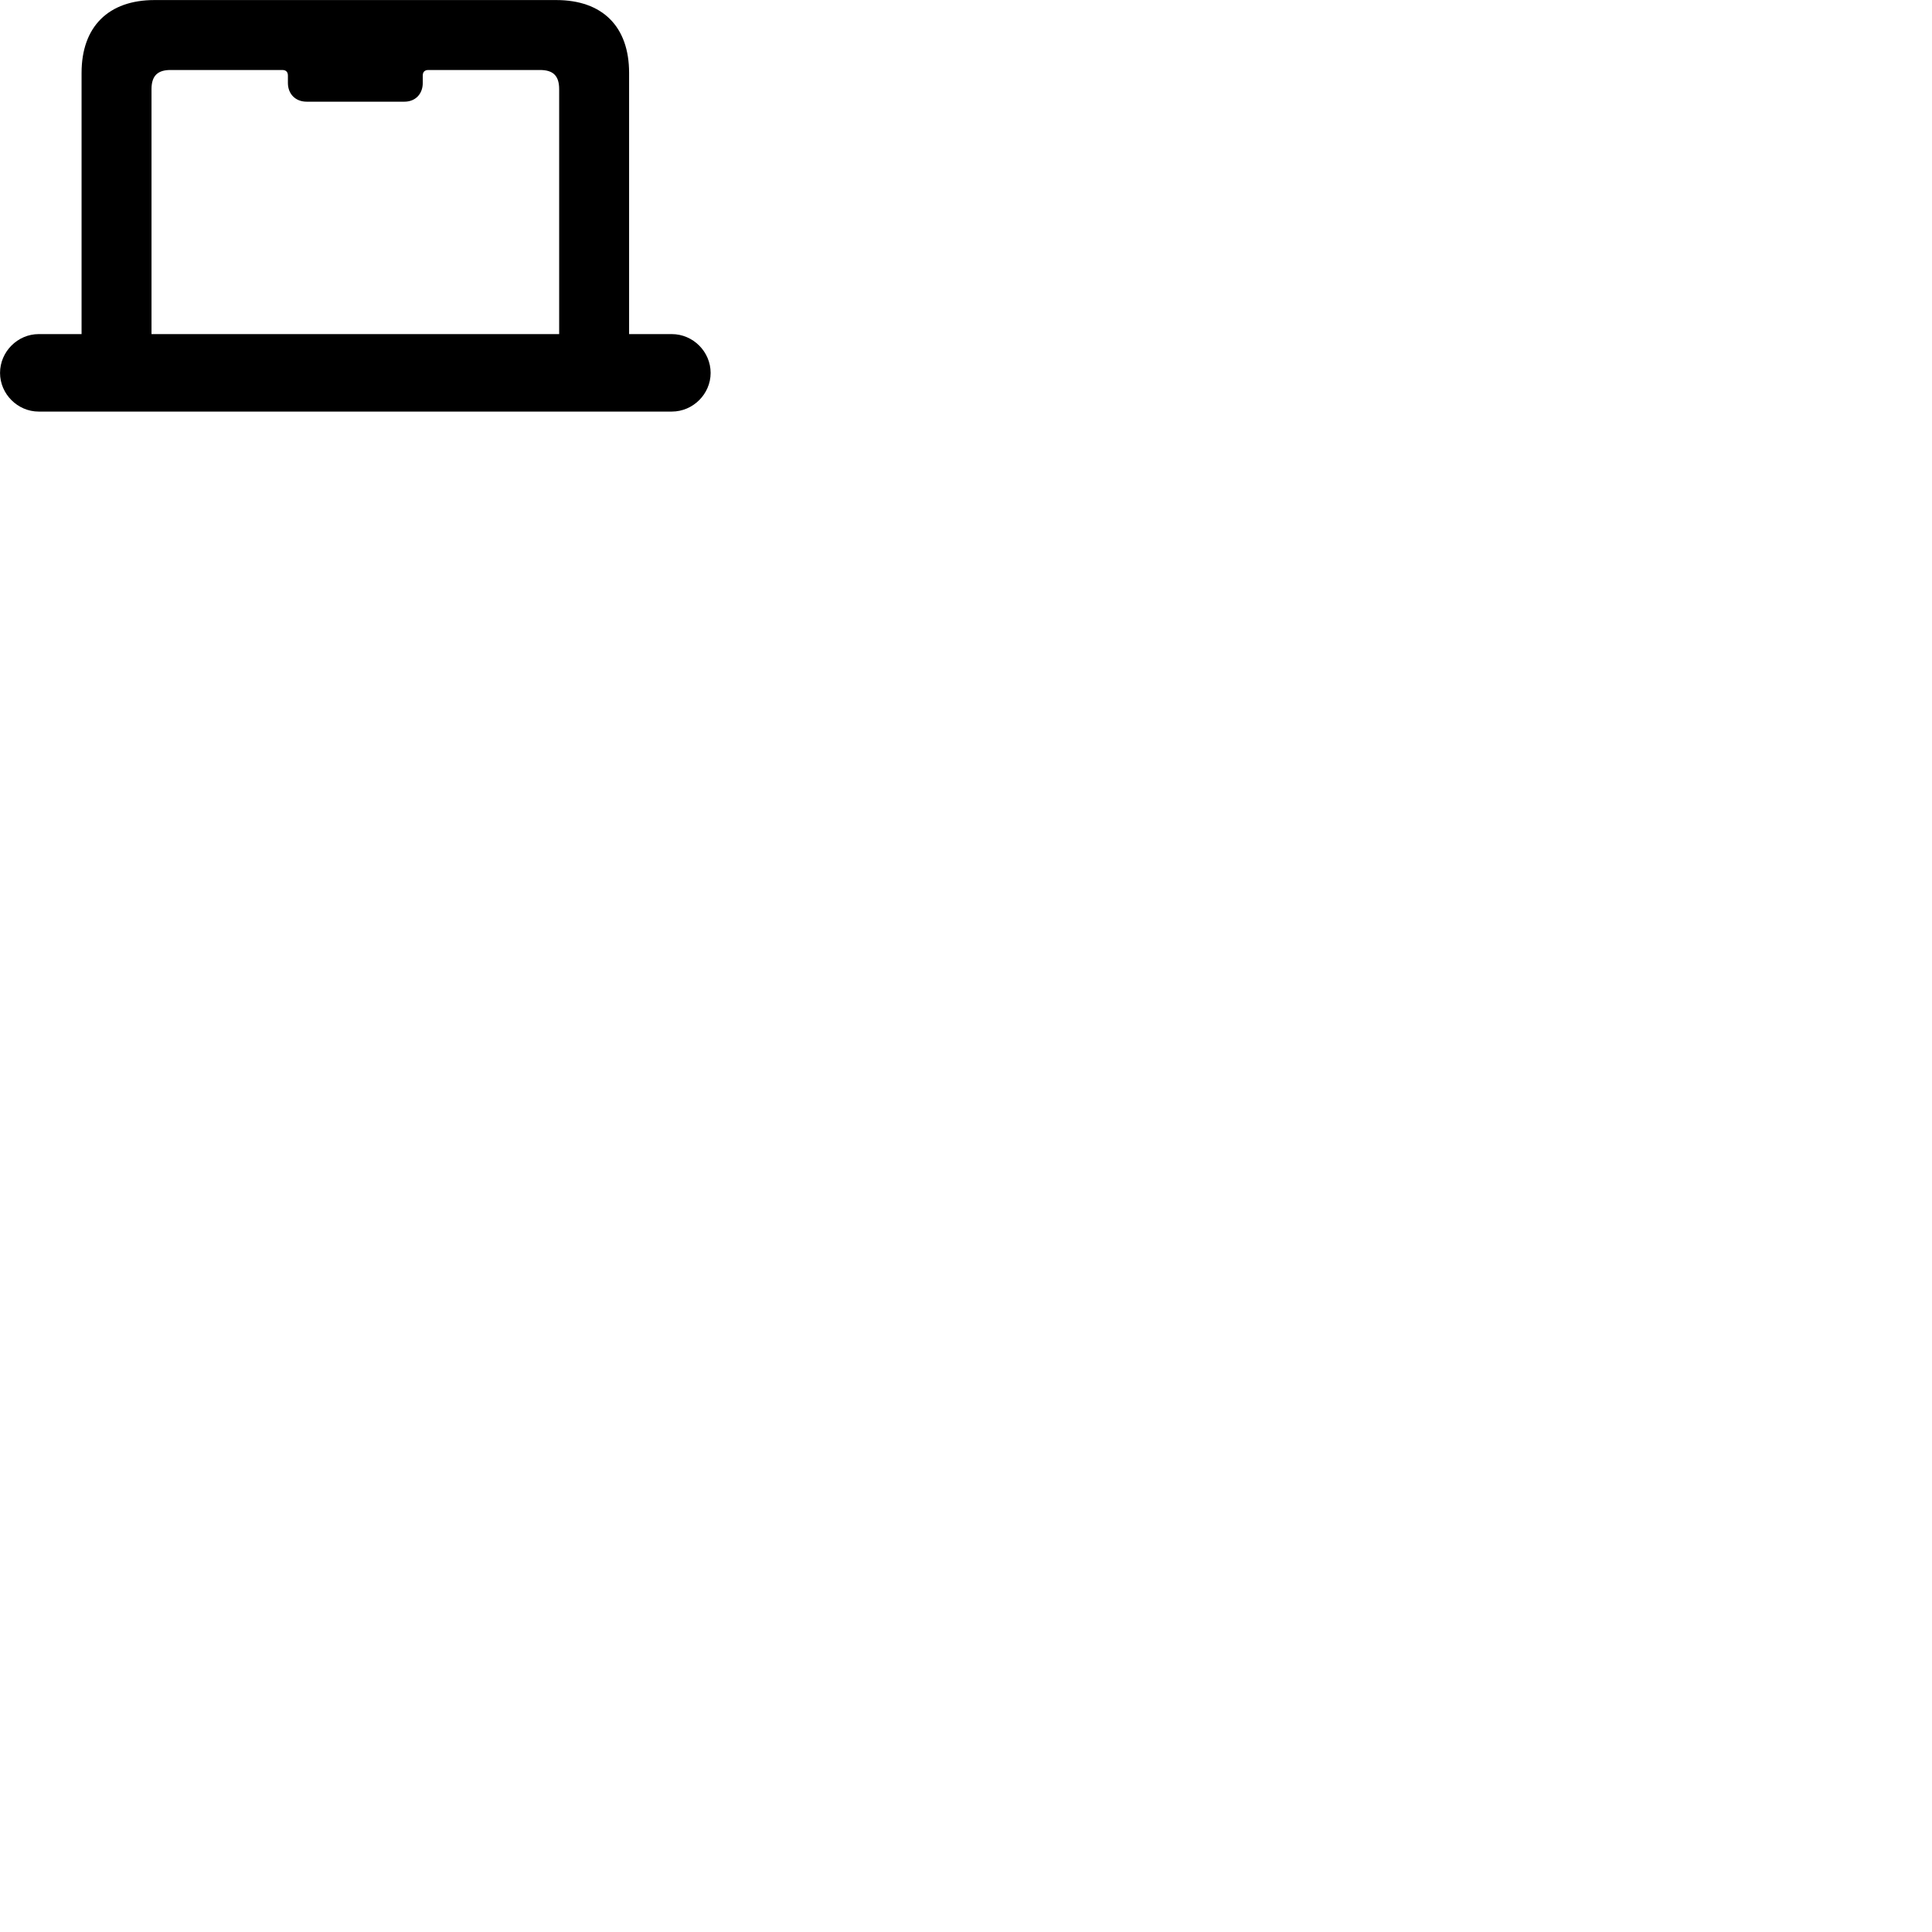 
        <svg xmlns="http://www.w3.org/2000/svg" viewBox="0 0 100 100">
            <path d="M0.002 19.303C0.002 20.393 0.912 21.303 2.002 21.303H34.772C35.872 21.303 36.782 20.393 36.782 19.303C36.782 18.203 35.872 17.293 34.772 17.293H32.562V3.773C32.562 1.373 31.182 0.003 28.792 0.003H7.992C5.622 0.003 4.222 1.373 4.222 3.773V17.293H2.002C0.912 17.293 0.002 18.203 0.002 19.303ZM7.842 17.293V4.613C7.842 3.913 8.172 3.623 8.822 3.623H14.612C14.802 3.623 14.902 3.723 14.902 3.913V4.293C14.902 4.863 15.292 5.263 15.872 5.263H20.932C21.502 5.263 21.882 4.863 21.882 4.293V3.913C21.882 3.723 21.982 3.623 22.172 3.623H27.952C28.622 3.623 28.942 3.913 28.942 4.613V17.293Z" />
        </svg>
    